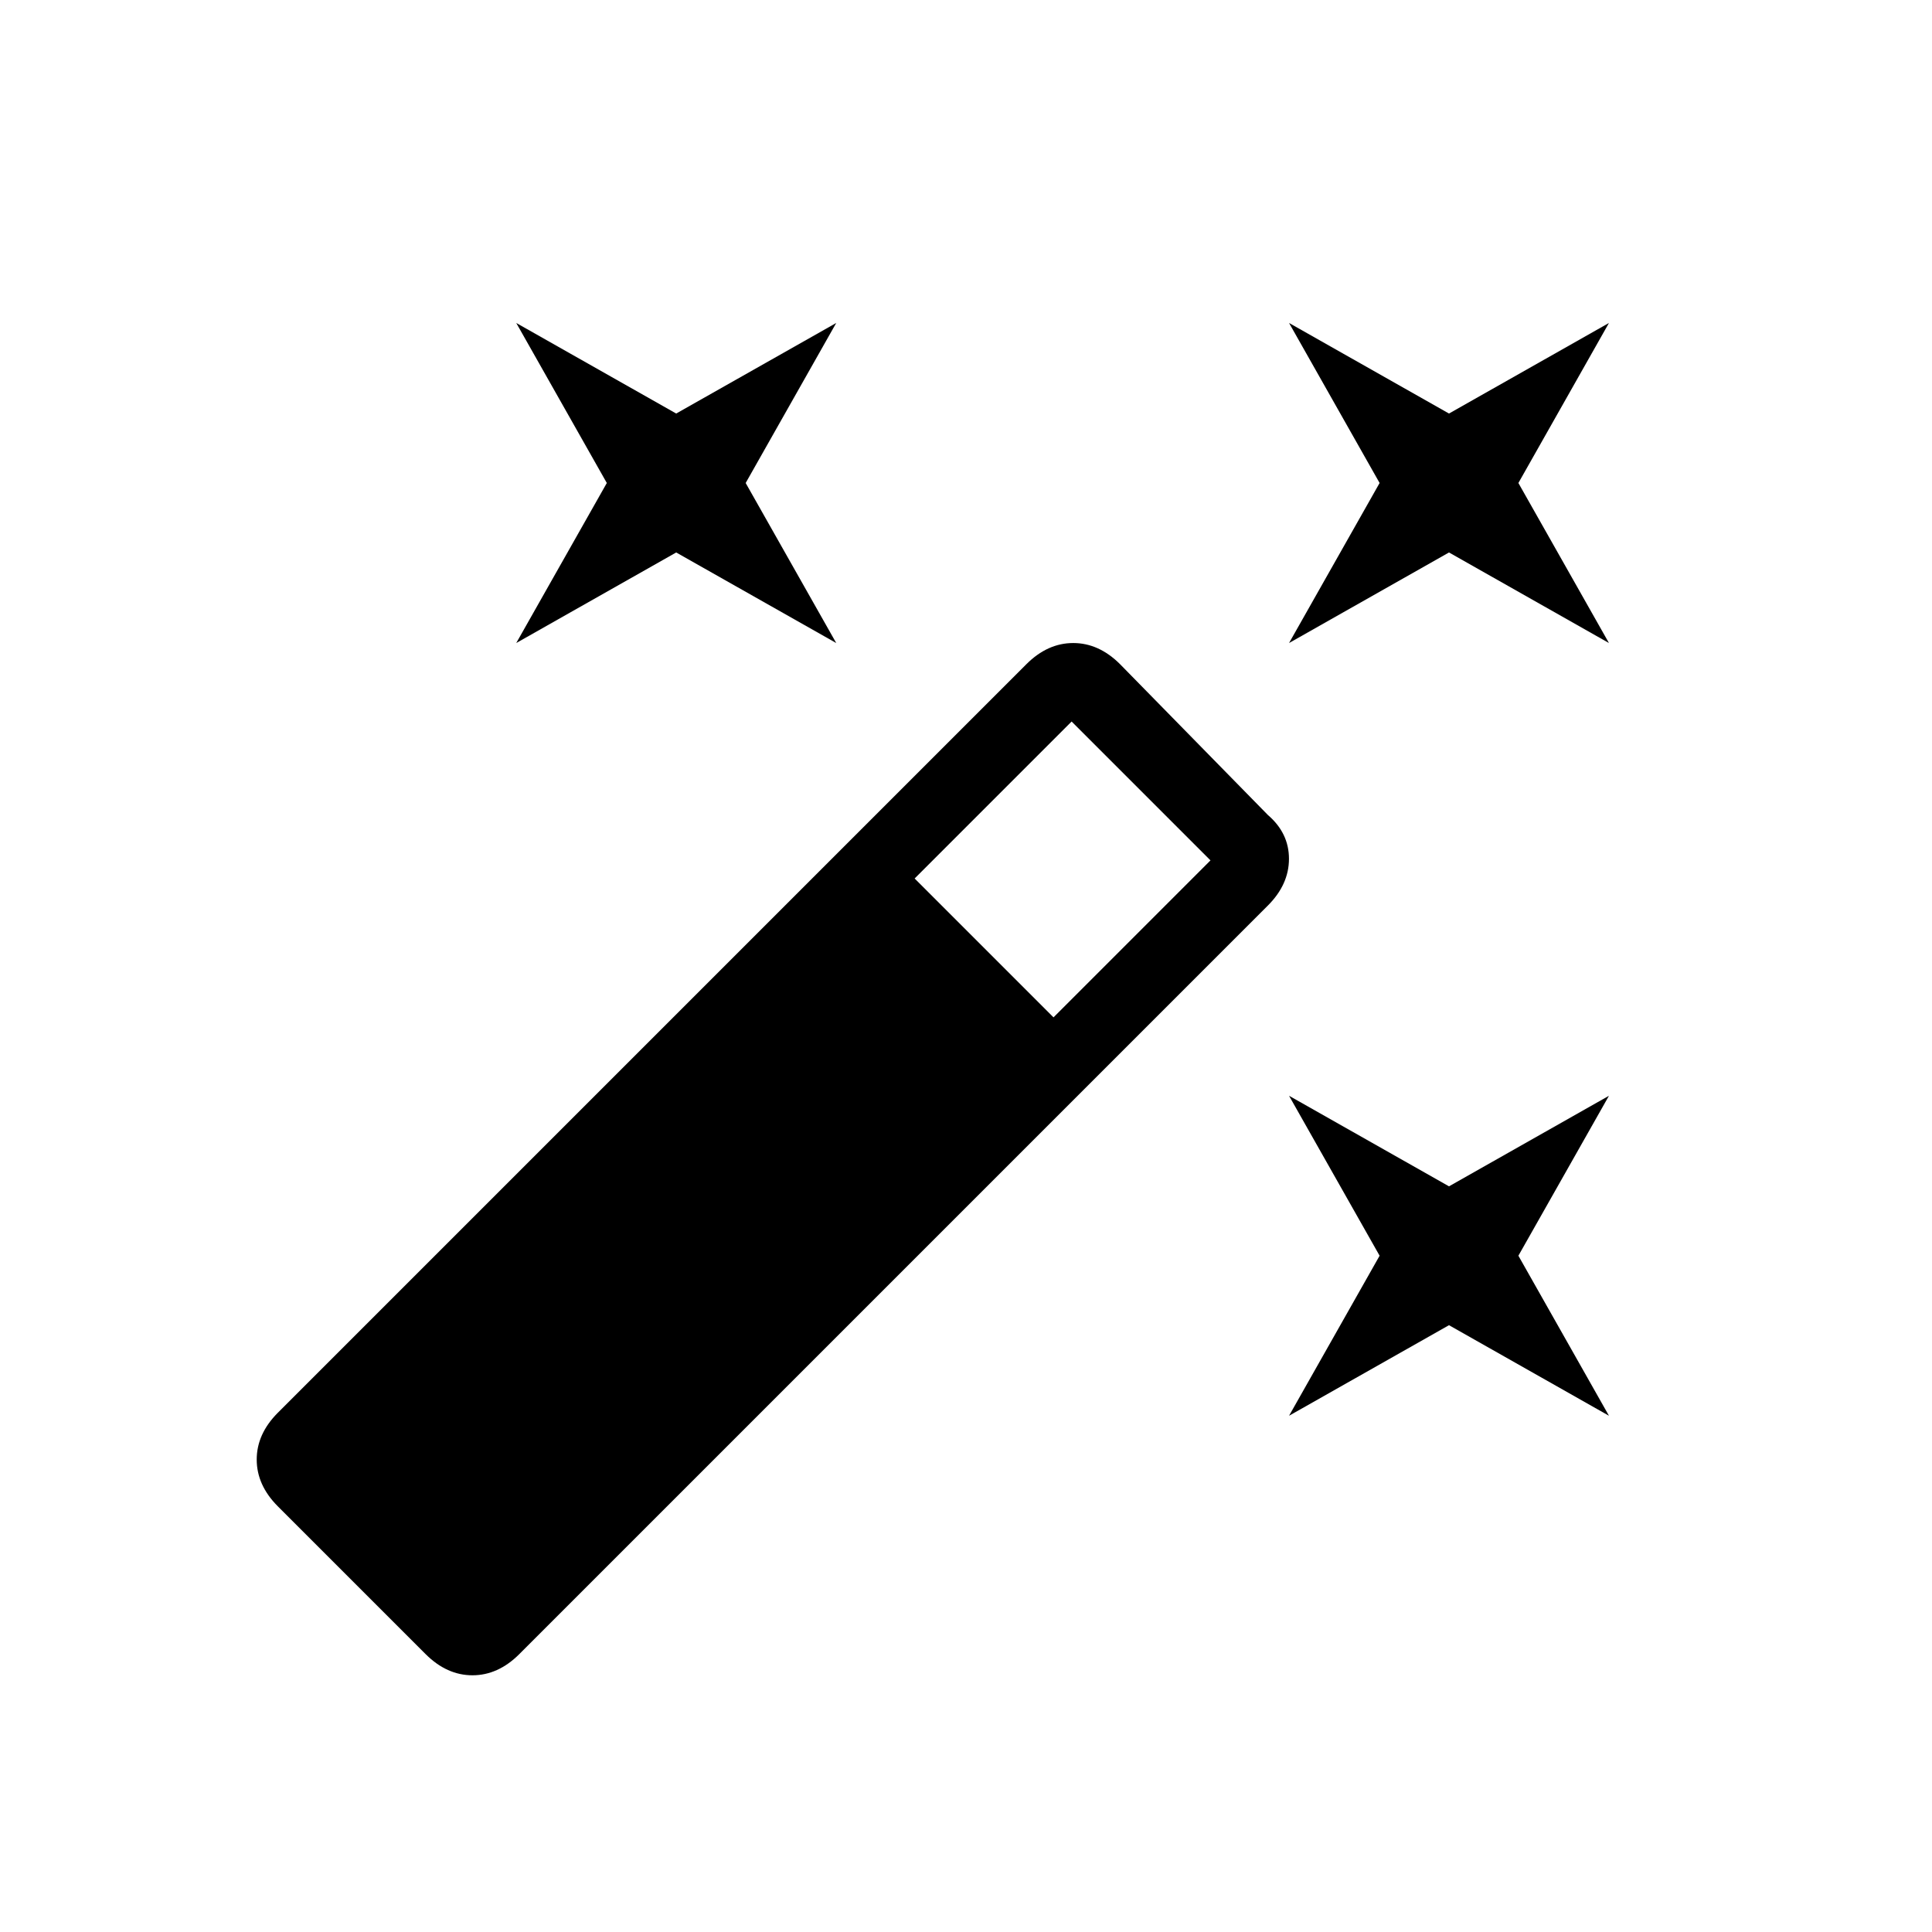 <!-- Generated by IcoMoon.io -->
<svg version="1.1" xmlns="http://www.w3.org/2000/svg" width="24" height="24" viewBox="0 0 24 24">
<title>auto_fix_high</title>
<path d="M8.4 6.863l1.988 1.125-1.125-1.988 1.125-1.988-1.988 1.125-1.987-1.125 1.125 1.988-1.125 1.988zM18 14.737l-1.987-1.125 1.125 1.987-1.125 1.988 1.987-1.125 1.987 1.125-1.125-1.988 1.125-1.987zM19.987 4.012l-1.987 1.125-1.987-1.125 1.125 1.988-1.125 1.988 1.987-1.125 1.987 1.125-1.125-1.988zM13.913 8.25q-0.263-0.262-0.581-0.262t-0.581 0.262l-9.3 9.3q-0.262 0.263-0.262 0.581t0.262 0.581l1.837 1.837q0.263 0.262 0.581 0.262t0.581-0.262l9.3-9.3q0.262-0.262 0.262-0.581t-0.262-0.544l-1.838-1.875zM13.087 12.638l-1.725-1.725 1.95-1.95 1.725 1.725-1.95 1.95z"></path>
</svg>
